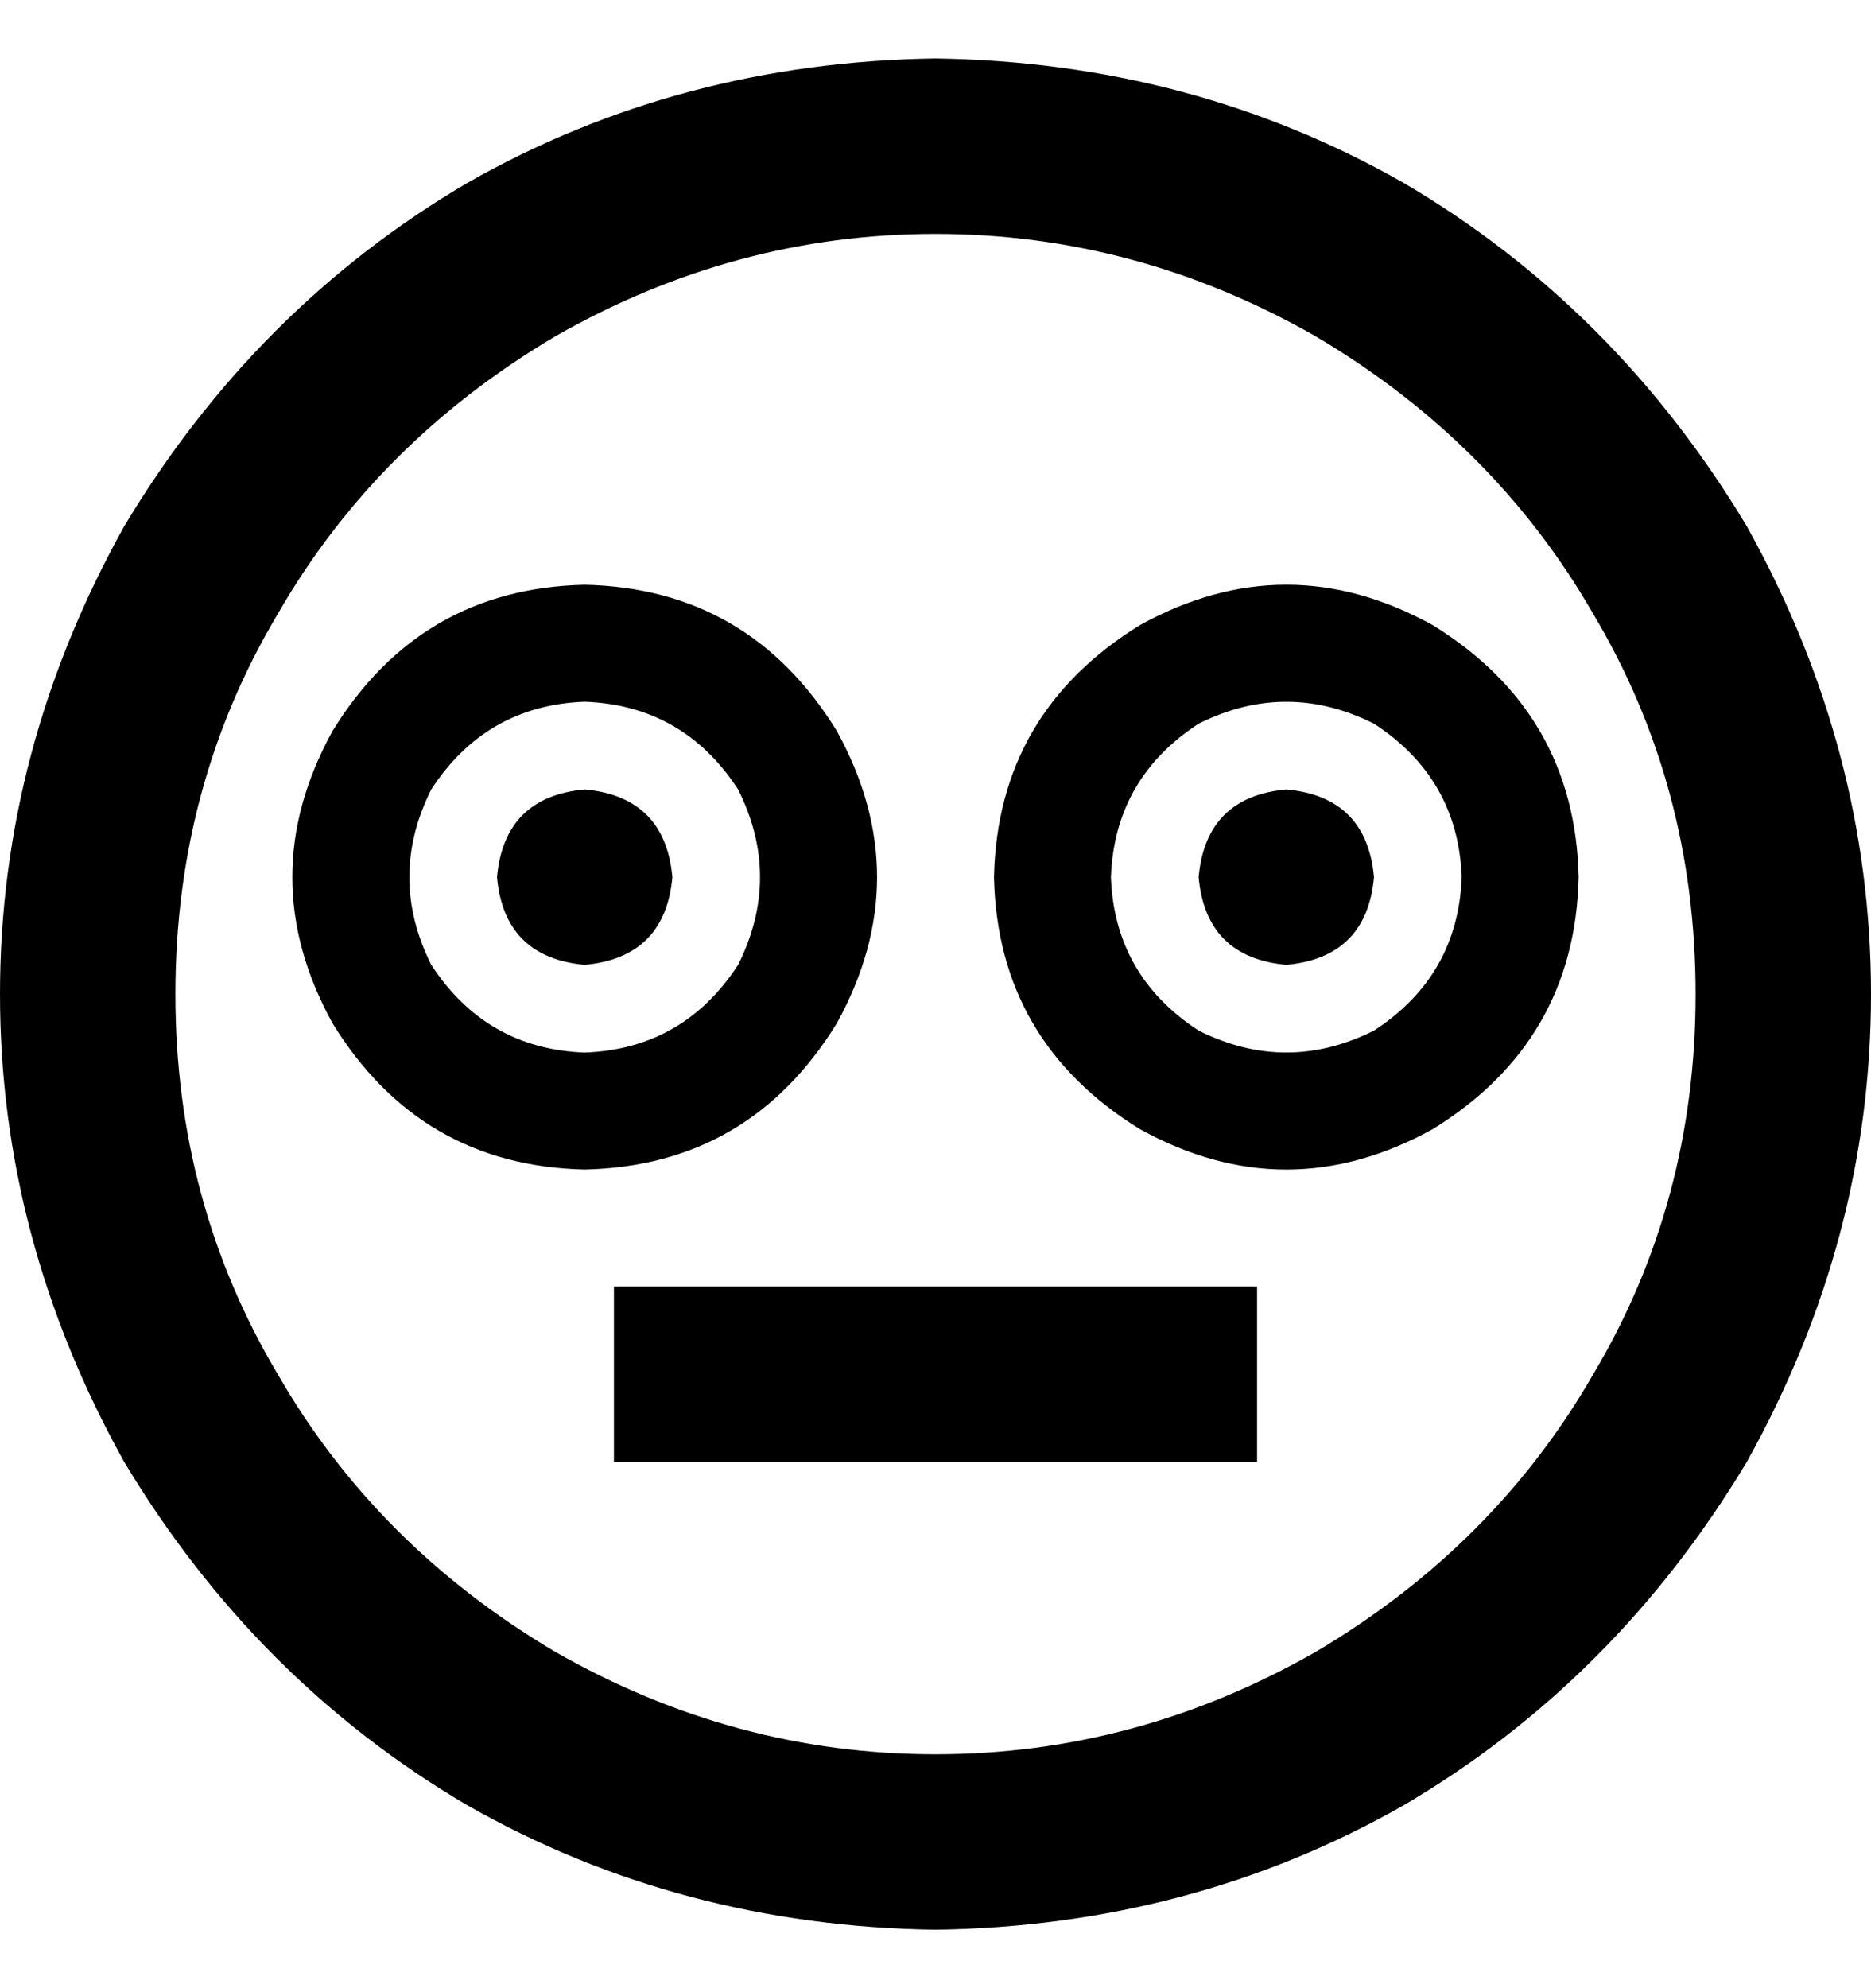 <svg viewBox="0 0 16 17" xmlns="http://www.w3.org/2000/svg">
<path d="M14.5 8.5C14.5 7.312 14.208 6.229 13.625 5.25C13.062 4.271 12.271 3.479 11.25 2.875C10.229 2.292 9.146 2 8 2C6.854 2 5.771 2.292 4.75 2.875C3.729 3.479 2.938 4.271 2.375 5.25C1.792 6.229 1.5 7.312 1.5 8.5C1.5 9.688 1.792 10.771 2.375 11.75C2.938 12.729 3.729 13.521 4.75 14.125C5.771 14.708 6.854 15 8 15C9.146 15 10.229 14.708 11.25 14.125C12.271 13.521 13.062 12.729 13.625 11.75C14.208 10.771 14.5 9.688 14.5 8.5ZM8 0.5C9.458 0.521 10.792 0.875 12 1.562C13.208 2.271 14.188 3.25 14.938 4.5C15.646 5.771 16 7.104 16 8.5C16 9.896 15.646 11.229 14.938 12.5C14.188 13.75 13.208 14.729 12 15.438C10.792 16.125 9.458 16.479 8 16.5C6.542 16.479 5.208 16.125 4 15.438C2.792 14.729 1.812 13.75 1.062 12.5C0.354 11.229 0 9.896 0 8.5C0 7.104 0.354 5.771 1.062 4.5C1.812 3.25 2.792 2.271 4 1.562C5.208 0.875 6.542 0.521 8 0.5ZM5 8.25C4.542 8.208 4.292 7.958 4.25 7.5C4.292 7.042 4.542 6.792 5 6.75C5.458 6.792 5.708 7.042 5.75 7.5C5.708 7.958 5.458 8.208 5 8.25ZM11.75 7.5C11.708 7.958 11.458 8.208 11 8.25C10.542 8.208 10.292 7.958 10.25 7.5C10.292 7.042 10.542 6.792 11 6.75C11.458 6.792 11.708 7.042 11.75 7.5ZM6 11H10H10.75V12.5H10H6H5.25V11H6ZM5 6C4.438 6.021 4 6.271 3.688 6.75C3.438 7.25 3.438 7.75 3.688 8.25C4 8.729 4.438 8.979 5 9C5.562 8.979 6 8.729 6.312 8.25C6.562 7.75 6.562 7.25 6.312 6.75C6 6.271 5.562 6.021 5 6ZM5 10C4.062 9.979 3.344 9.562 2.844 8.75C2.385 7.917 2.385 7.083 2.844 6.25C3.344 5.438 4.062 5.021 5 5C5.938 5.021 6.656 5.438 7.156 6.25C7.615 7.083 7.615 7.917 7.156 8.75C6.656 9.562 5.938 9.979 5 10ZM9.5 7.5C9.521 8.062 9.771 8.5 10.25 8.812C10.75 9.062 11.25 9.062 11.75 8.812C12.229 8.5 12.479 8.062 12.5 7.5C12.479 6.938 12.229 6.5 11.75 6.188C11.25 5.938 10.75 5.938 10.25 6.188C9.771 6.5 9.521 6.938 9.5 7.5ZM13.5 7.5C13.479 8.438 13.062 9.156 12.25 9.656C11.417 10.115 10.583 10.115 9.75 9.656C8.938 9.156 8.521 8.438 8.5 7.5C8.521 6.562 8.938 5.844 9.75 5.344C10.583 4.885 11.417 4.885 12.25 5.344C13.062 5.844 13.479 6.562 13.5 7.5Z"/>
</svg>
